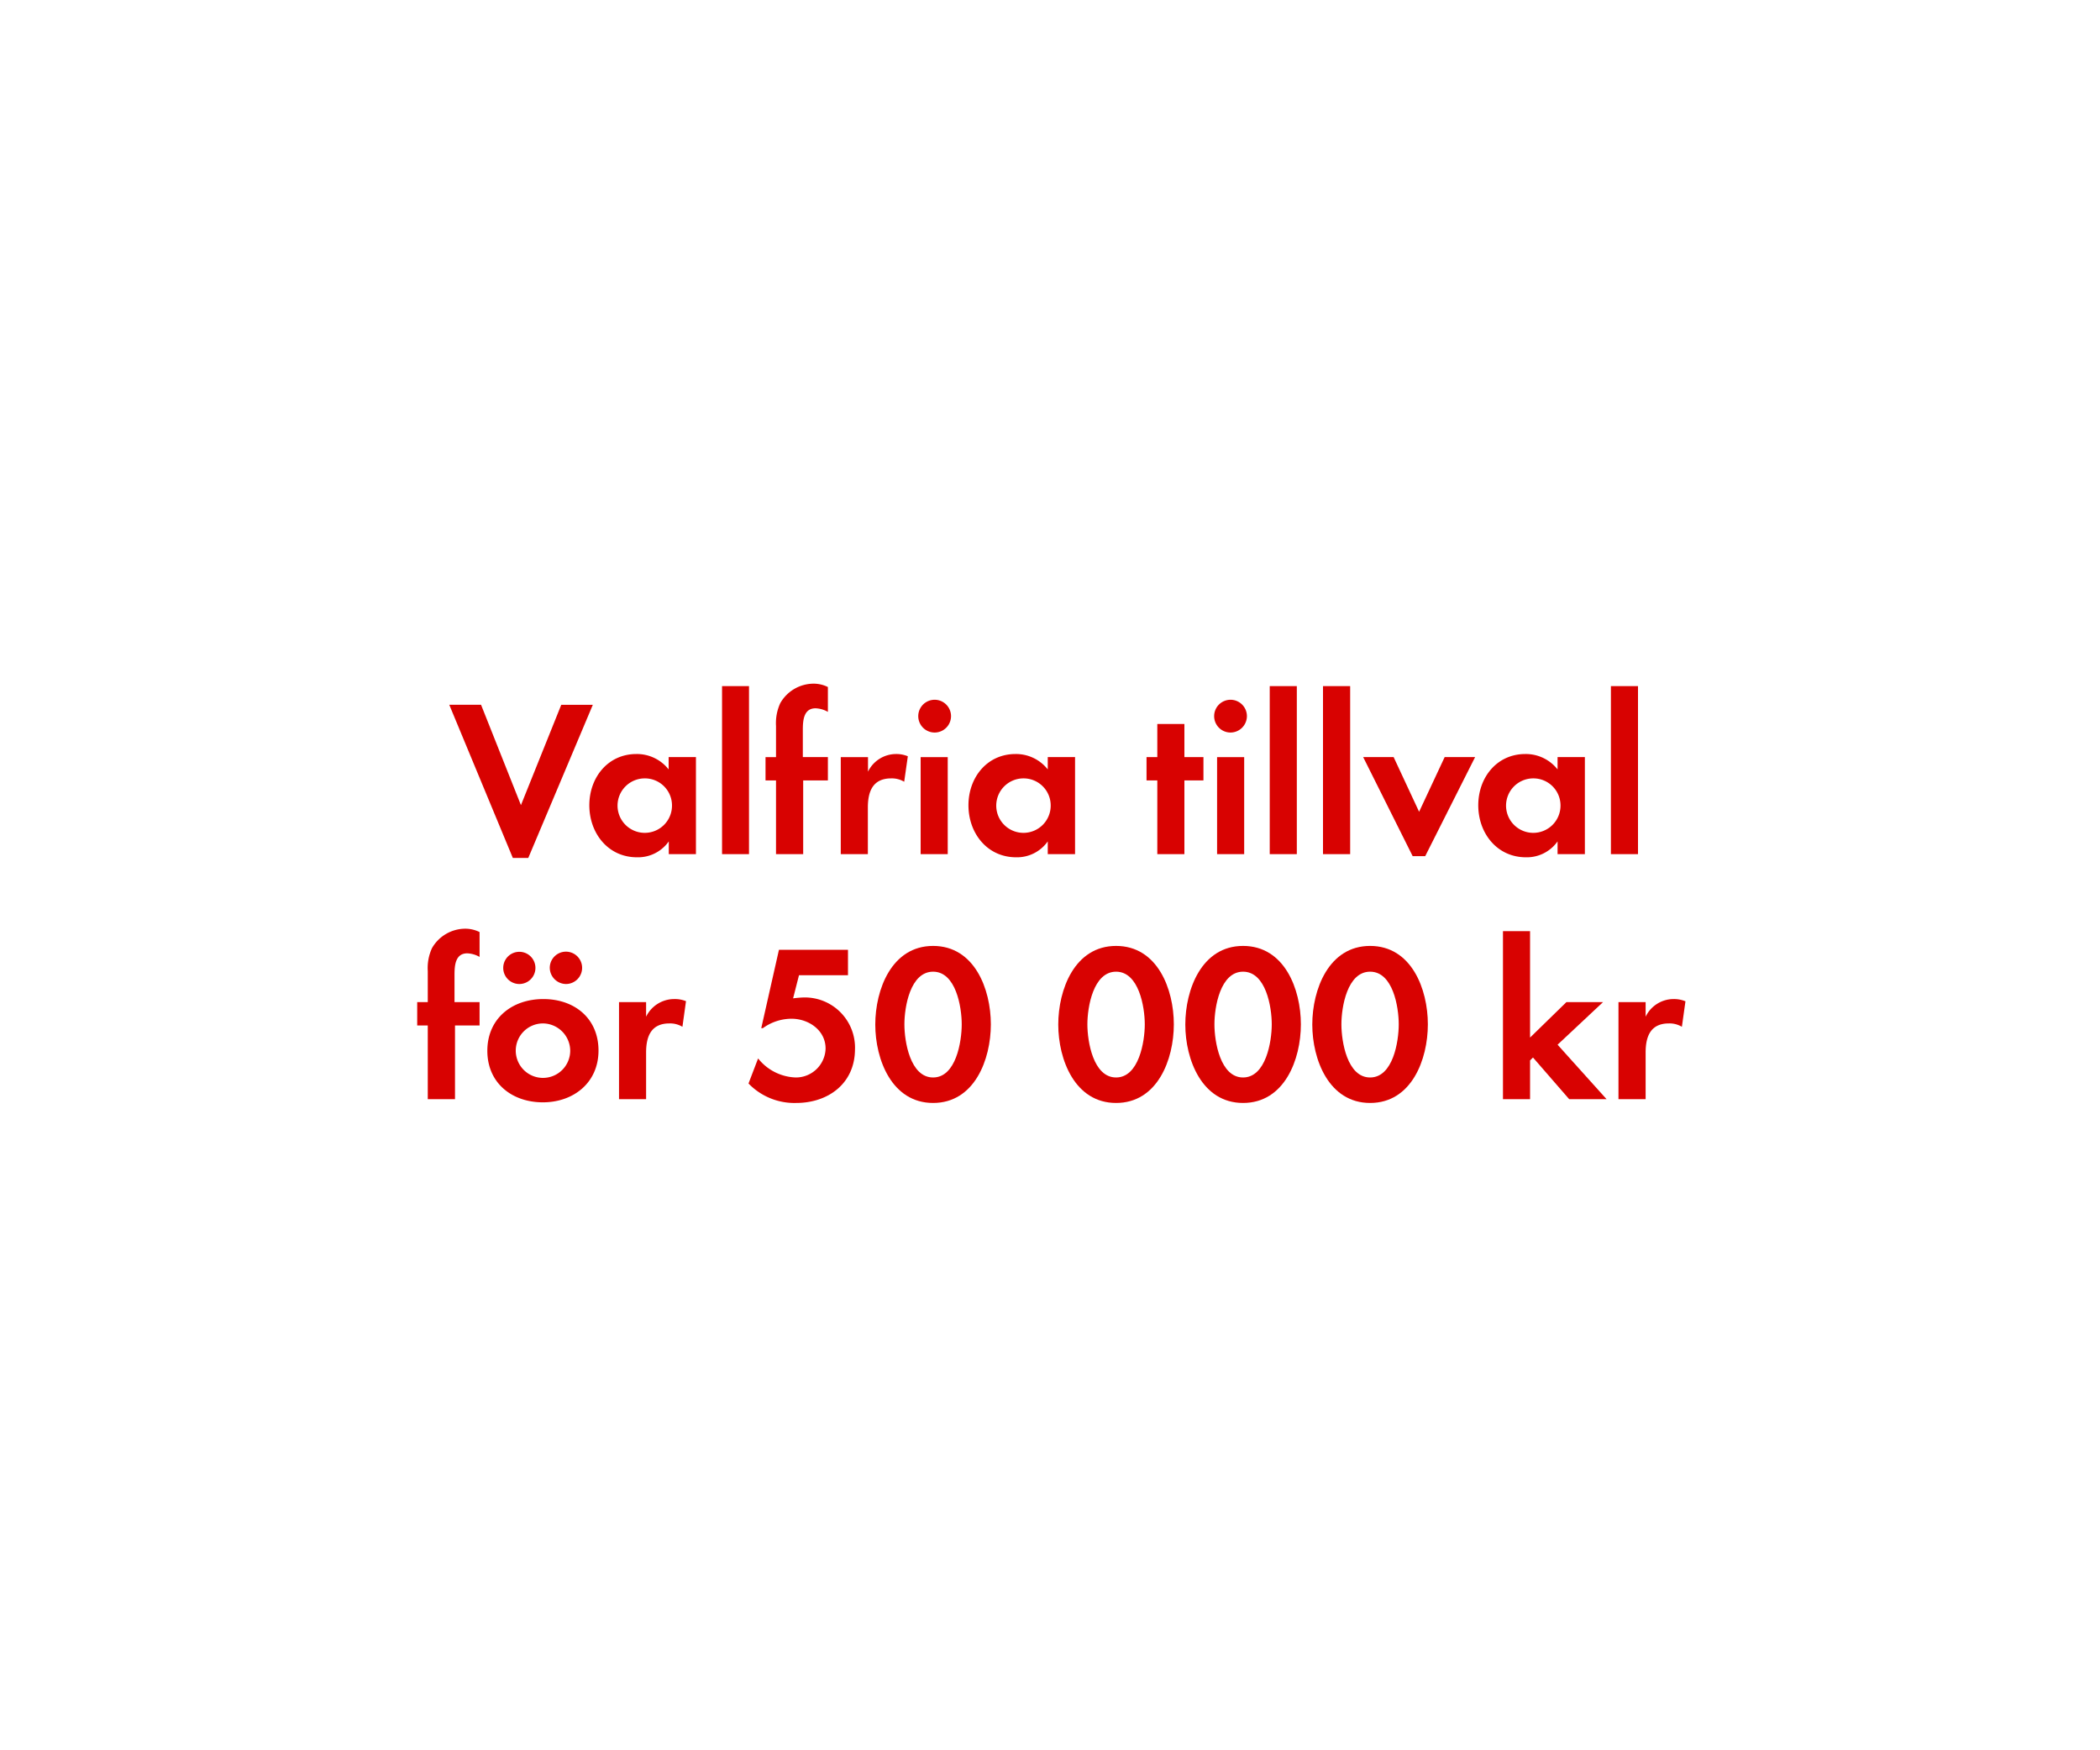 <svg id="Layer_1" data-name="Layer 1" xmlns="http://www.w3.org/2000/svg" viewBox="0 0 300 250"><defs><style>.cls-1{fill:#d80201;}</style></defs><title>text</title><path class="cls-1" d="M75.47,122.54H73.26l-9.08-21.88h4.54L74.42,115l5.76-14.33h4.51Z"/><path class="cls-1" d="M95.54,122v-1.82A5.37,5.37,0,0,1,91,122.45c-4.15,0-6.81-3.46-6.81-7.43s2.66-7.32,6.72-7.32a5.77,5.77,0,0,1,4.61,2.2v-1.76h3.9V122Zm-3.46-10.82A3.89,3.89,0,1,0,96,115.06,3.87,3.87,0,0,0,92.08,111.18Z"/><path class="cls-1" d="M103.15,122V98H107v24Z"/><path class="cls-1" d="M114.74,111.47V122h-3.88V111.47h-1.5v-3.33h1.5V103.7a6.82,6.82,0,0,1,.61-3.27,5.5,5.5,0,0,1,4.8-2.78,4.6,4.6,0,0,1,2,.48v3.55a3.85,3.85,0,0,0-1.76-.51c-1.73,0-1.82,1.79-1.82,3.1v3.87h3.58v3.33Z"/><path class="cls-1" d="M129.17,111.66a3.45,3.45,0,0,0-1.86-.48c-2.62,0-3.33,1.86-3.33,4.16V122h-3.87V108.14H124v2.08a4.47,4.47,0,0,1,4-2.52,4.3,4.3,0,0,1,1.69.32Z"/><path class="cls-1" d="M133.52,104.63a2.34,2.34,0,0,1,0-4.68,2.34,2.34,0,0,1,0,4.68Zm-2,17.37V108.14h3.87V122Z"/><path class="cls-1" d="M149.68,122v-1.82a5.37,5.37,0,0,1-4.51,2.27c-4.16,0-6.82-3.46-6.82-7.43s2.66-7.32,6.72-7.32a5.77,5.77,0,0,1,4.61,2.2v-1.76h3.9V122Zm-3.46-10.82a3.89,3.89,0,1,0,3.88,3.88A3.87,3.87,0,0,0,146.22,111.18Z"/><path class="cls-1" d="M169.2,111.47V122h-3.87V111.47h-1.54v-3.33h1.54v-4.73h3.87v4.73h2.72v3.33Z"/><path class="cls-1" d="M175.82,104.63a2.34,2.34,0,1,1,2.31-2.34A2.35,2.35,0,0,1,175.82,104.63ZM173.87,122V108.14h3.87V122Z"/><path class="cls-1" d="M181.39,122V98h3.87v24Z"/><path class="cls-1" d="M189,122V98h3.88v24Z"/><path class="cls-1" d="M203.6,122.29h-1.79l-7.07-14.15h4.35l3.64,7.81,3.65-7.81h4.35Z"/><path class="cls-1" d="M222.51,122v-1.82a5.37,5.37,0,0,1-4.51,2.27c-4.16,0-6.82-3.46-6.82-7.43s2.66-7.32,6.72-7.32a5.77,5.77,0,0,1,4.61,2.2v-1.76h3.9V122Zm-3.46-10.82a3.89,3.89,0,1,0,3.88,3.88A3.87,3.87,0,0,0,219.05,111.18Z"/><path class="cls-1" d="M230.13,122V98H234v24Z"/><path class="cls-1" d="M65,146.47V157H61.11V146.47H59.6v-3.33h1.51V138.7a6.81,6.81,0,0,1,.6-3.27,5.5,5.5,0,0,1,4.8-2.78,4.6,4.6,0,0,1,2,.48v3.55a3.85,3.85,0,0,0-1.76-.51c-1.73,0-1.82,1.79-1.82,3.1v3.87h3.58v3.33Z"/><path class="cls-1" d="M77.55,157.45c-4.41,0-7.93-2.75-7.93-7.36s3.52-7.39,8-7.39,7.88,2.78,7.88,7.36S81.94,157.45,77.55,157.45Zm-3.36-16.9a2.3,2.3,0,1,1,0-4.6,2.3,2.3,0,1,1,0,4.6Zm3.33,5.63a3.89,3.89,0,1,0,3.94,3.91A3.93,3.93,0,0,0,77.52,146.18Zm3.33-5.63a2.34,2.34,0,0,1-2.31-2.3,2.31,2.31,0,1,1,2.31,2.3Z"/><path class="cls-1" d="M97.49,146.66a3.45,3.45,0,0,0-1.86-.48c-2.62,0-3.33,1.86-3.33,4.16V157H88.43V143.14H92.3v2.08a4.47,4.47,0,0,1,4-2.52A4.3,4.3,0,0,1,98,143Z"/><path class="cls-1" d="M113.74,157.54a9.11,9.11,0,0,1-6.81-2.78l1.37-3.58a7.16,7.16,0,0,0,5.38,2.72,4.24,4.24,0,0,0,4.26-4.13c0-2.63-2.44-4.26-4.87-4.26a7,7,0,0,0-4.09,1.35h-.23l2.53-11.2h9.86v3.64h-7l-.84,3.3a14,14,0,0,1,1.57-.13,7.17,7.17,0,0,1,7.27,7.46C122.1,154.76,118.32,157.54,113.74,157.54Z"/><path class="cls-1" d="M133.3,157.54c-5.89,0-8.26-6.2-8.26-11.2s2.34-11.23,8.26-11.23,8.25,6.18,8.25,11.2S139.22,157.54,133.3,157.54Zm0-18.75c-3.27,0-4.1,5.06-4.1,7.52s.83,7.59,4.1,7.59,4.09-5.12,4.09-7.59S136.56,138.79,133.3,138.79Z"/><path class="cls-1" d="M159.44,157.54c-5.89,0-8.26-6.2-8.26-11.2s2.34-11.23,8.26-11.23,8.25,6.18,8.25,11.2S165.36,157.54,159.44,157.54Zm0-18.75c-3.26,0-4.1,5.06-4.1,7.52s.84,7.59,4.1,7.59,4.1-5.12,4.1-7.59S162.7,138.79,159.44,138.79Z"/><path class="cls-1" d="M177.58,157.54c-5.88,0-8.25-6.2-8.25-11.2s2.33-11.23,8.25-11.23,8.26,6.18,8.26,11.2S183.5,157.54,177.58,157.54Zm0-18.75c-3.26,0-4.09,5.06-4.09,7.52s.83,7.59,4.09,7.59,4.1-5.12,4.1-7.59S180.85,138.79,177.58,138.79Z"/><path class="cls-1" d="M195.73,157.54c-5.89,0-8.26-6.2-8.26-11.2s2.34-11.23,8.26-11.23,8.25,6.18,8.25,11.2S201.65,157.54,195.73,157.54Zm0-18.75c-3.27,0-4.1,5.06-4.1,7.52s.83,7.59,4.1,7.59,4.09-5.12,4.09-7.59S199,138.79,195.73,138.79Z"/><path class="cls-1" d="M224.17,157,219,151.05l-.42.41V157h-3.87V133h3.87V148.2l5.19-5.06H229l-6.49,6.08,7,7.78Z"/><path class="cls-1" d="M240.27,146.66a3.45,3.45,0,0,0-1.86-.48c-2.62,0-3.32,1.86-3.32,4.16V157h-3.88V143.14h3.88v2.08a4.44,4.44,0,0,1,4-2.52,4.27,4.27,0,0,1,1.69.32Z"/></svg>